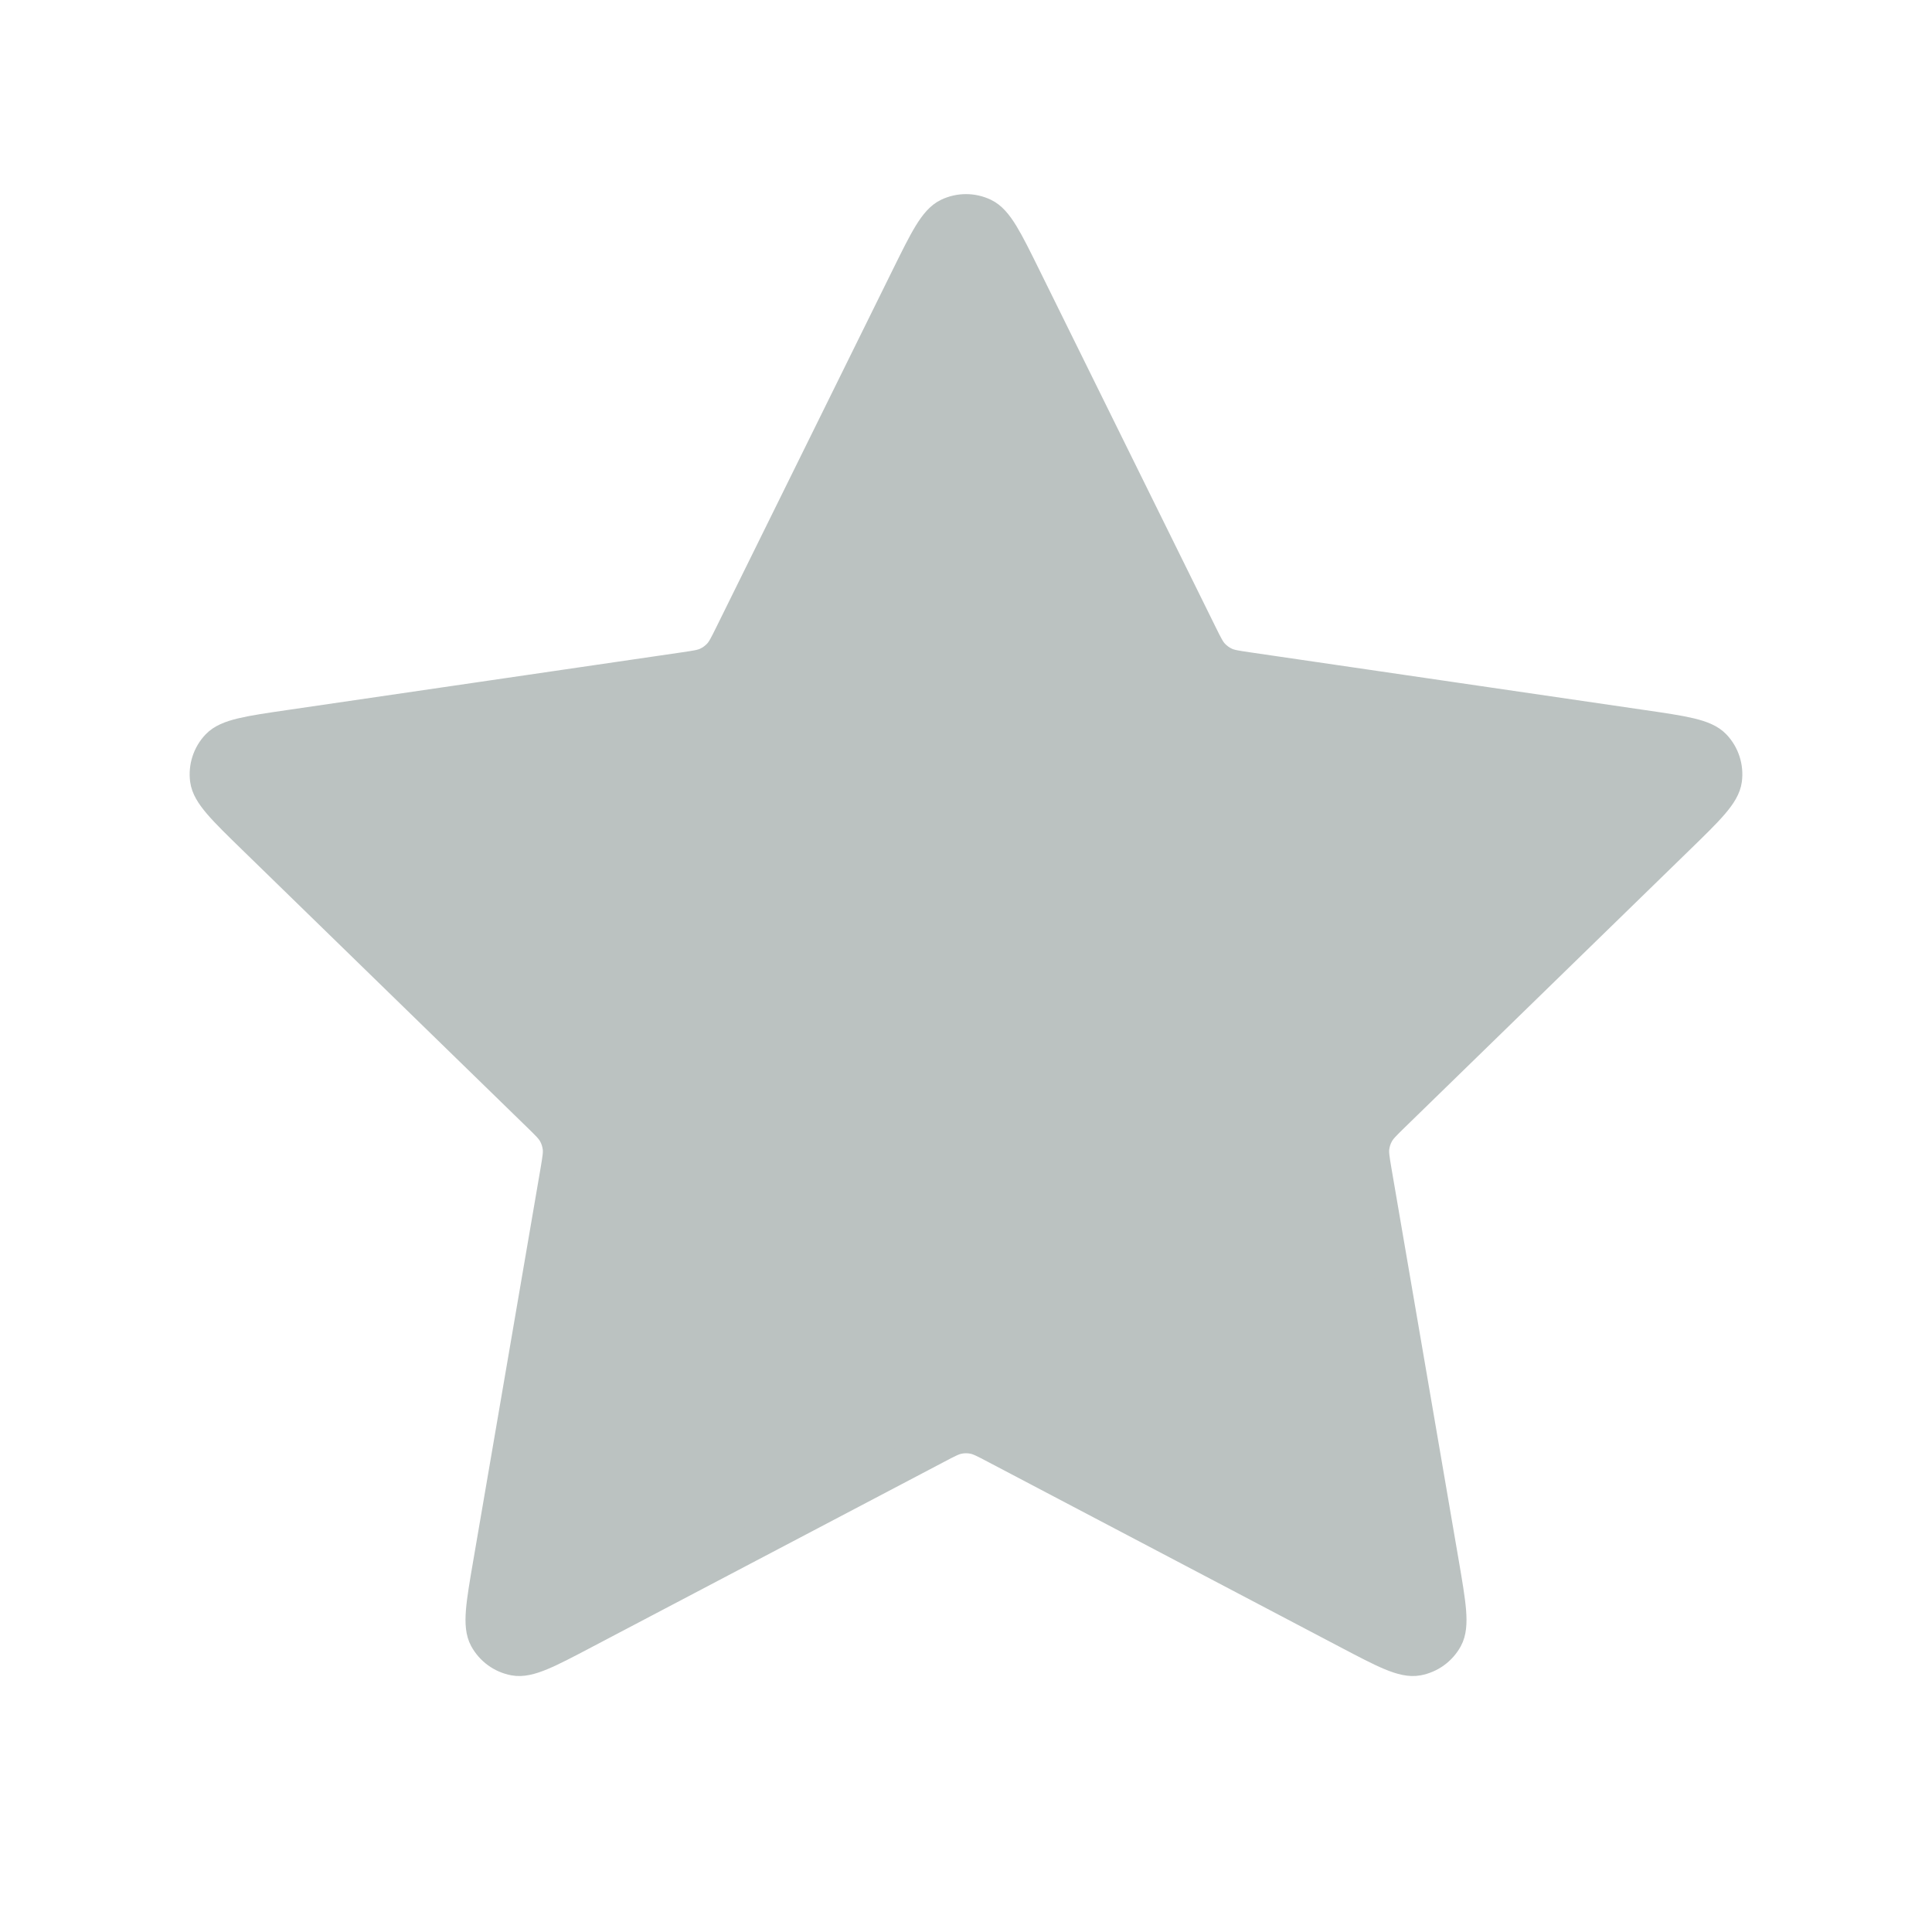 <svg xmlns="http://www.w3.org/2000/svg" width="55" height="55" viewBox="0 0 55 55" fill="none">
  <path d="M25.856 7.914C26.384 6.844 26.648 6.309 27.007 6.138C27.319 5.989 27.681 5.989 27.993 6.138C28.352 6.309 28.616 6.844 29.144 7.914L34.155 18.066C34.311 18.382 34.389 18.54 34.503 18.662C34.604 18.771 34.725 18.859 34.859 18.921C35.011 18.992 35.185 19.017 35.534 19.068L46.743 20.707C47.924 20.879 48.514 20.965 48.787 21.254C49.025 21.505 49.136 21.849 49.091 22.192C49.039 22.586 48.612 23.002 47.757 23.834L39.649 31.731C39.397 31.977 39.27 32.1 39.189 32.247C39.116 32.377 39.07 32.519 39.052 32.666C39.032 32.833 39.062 33.007 39.121 33.355L41.035 44.509C41.236 45.685 41.337 46.274 41.148 46.623C40.983 46.926 40.69 47.139 40.35 47.202C39.959 47.275 39.431 46.997 38.374 46.441L28.354 41.172C28.041 41.007 27.885 40.925 27.721 40.893C27.575 40.864 27.425 40.864 27.28 40.893C27.115 40.925 26.959 41.007 26.647 41.172L16.626 46.441C15.57 46.997 15.041 47.275 14.651 47.202C14.311 47.139 14.018 46.926 13.853 46.623C13.663 46.274 13.764 45.685 13.966 44.509L15.879 33.355C15.938 33.007 15.968 32.833 15.948 32.666C15.93 32.519 15.884 32.377 15.812 32.247C15.73 32.1 15.604 31.977 15.351 31.731L7.243 23.834C6.389 23.002 5.961 22.586 5.909 22.192C5.864 21.849 5.976 21.505 6.213 21.254C6.487 20.965 7.077 20.879 8.257 20.707L19.466 19.068C19.815 19.017 19.989 18.992 20.141 18.921C20.275 18.859 20.396 18.771 20.497 18.662C20.611 18.54 20.689 18.382 20.845 18.066L25.856 7.914Z" fill="#BBC2C1" stroke="#BBC2C1" stroke-linecap="round" stroke-linejoin="round"/>
</svg>